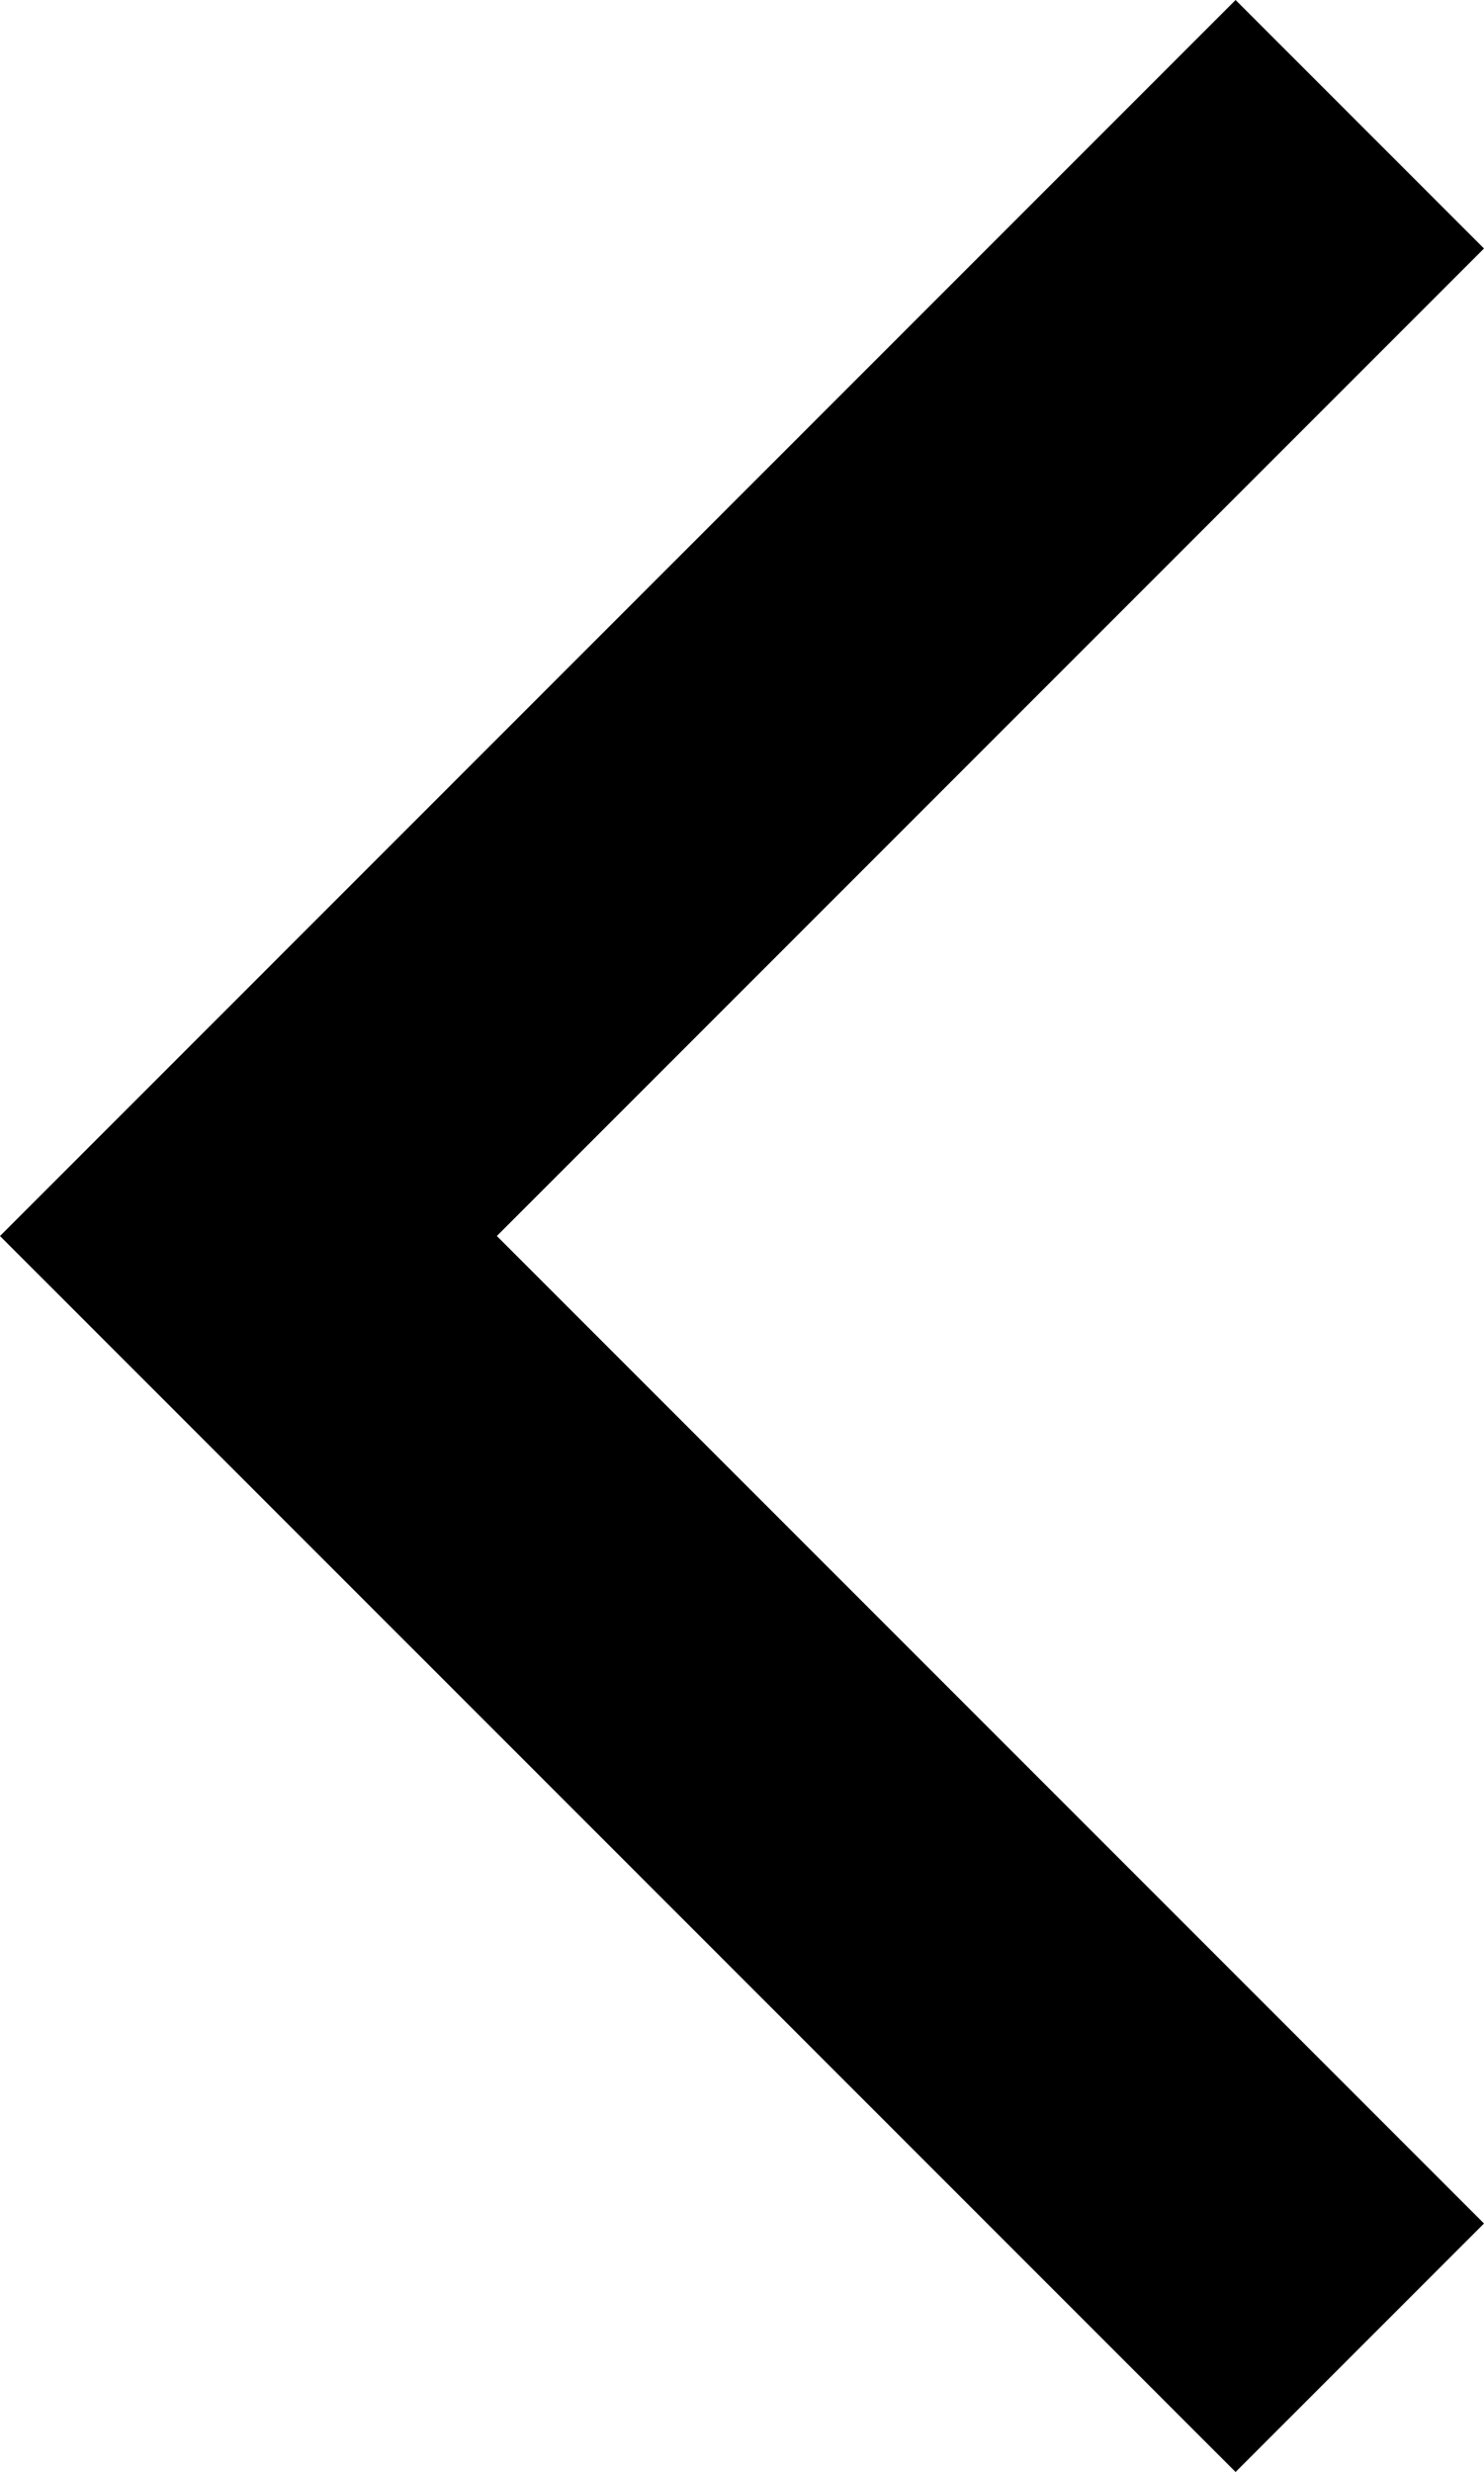 <?xml version="1.0" encoding="UTF-8" standalone="no"?>

<svg
   viewBox="0 0 43.608 72.615"
   version="1.1"
   id="svg5"
   xmlns="http://www.w3.org/2000/svg"
   xmlnsSvg="http://www.w3.org/2000/svg">
  <defs
     id="defs2" />
  <g
     id="layer1"
     transform="translate(-76.927,-97.502)">
    <path
       id="rect184"
       class="arrow"
       style="stroke-width:0.246"
       d="m 113.235,97.502 7.3,7.3 -29.008,29.008 29.008,29.008 -7.3,7.3 -36.308,-36.307 z" />
  </g>
</svg>
